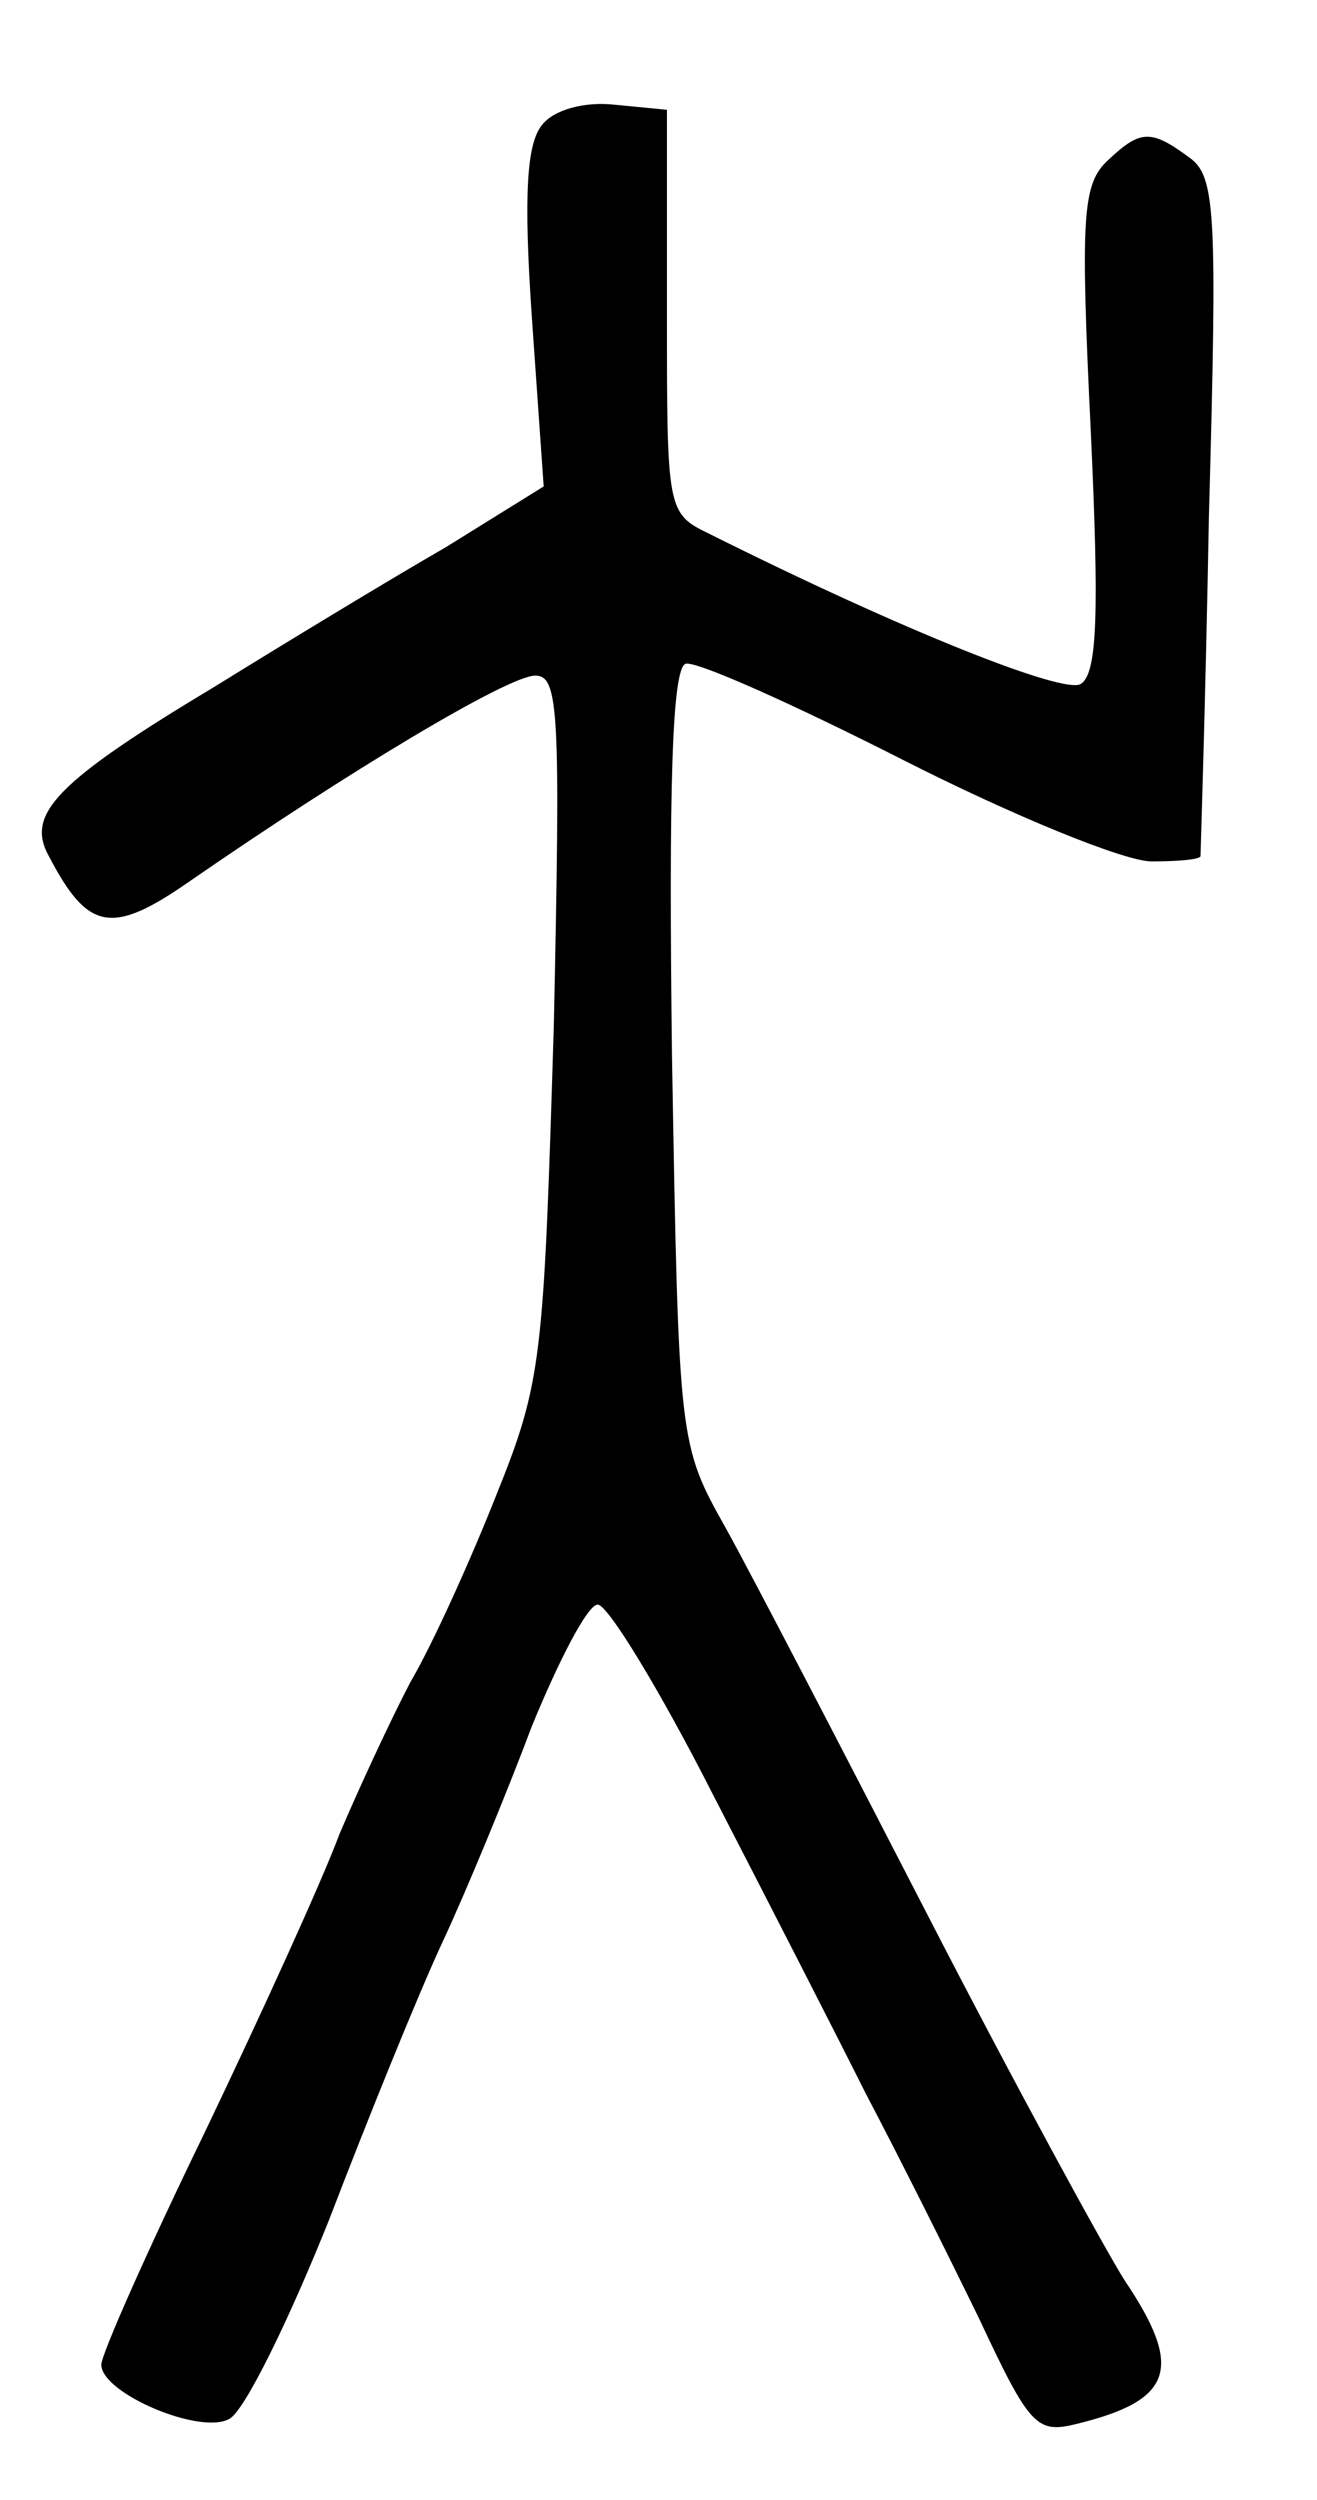 <?xml version="1.0" standalone="no"?>
<!DOCTYPE svg PUBLIC "-//W3C//DTD SVG 20010904//EN"
 "http://www.w3.org/TR/2001/REC-SVG-20010904/DTD/svg10.dtd">
<svg version="1.0" xmlns="http://www.w3.org/2000/svg"
 width="78pt" height="148pt" viewBox="0 0 78 148"
 preserveAspectRatio="xMidYMid meet">
<g transform="translate(0,148) scale(0.1,-0.1)"
fill="#000000" stroke="none">
<path d="M321 1406 c-9 -11 -11 -41 -6 -114 l7 -100 -58 -36 c-33 -19 -94 -56
-136 -82 -95 -57 -113 -76 -99 -101 23 -44 37 -47 83 -15 94 65 189 122 205
122 14 0 15 -21 11 -207 -6 -198 -7 -211 -34 -278 -15 -38 -38 -89 -51 -111
-12 -23 -31 -64 -42 -90 -10 -27 -46 -106 -80 -177 -34 -70 -61 -131 -61 -137
0 -17 59 -42 76 -32 9 5 35 58 59 118 23 60 53 134 67 164 14 30 38 88 53 128
16 39 33 72 39 72 6 0 37 -51 68 -112 32 -62 73 -142 91 -178 19 -36 49 -96
67 -133 30 -64 34 -68 58 -62 57 14 63 33 28 85 -12 19 -65 116 -116 215 -51
99 -105 203 -120 230 -28 50 -28 50 -32 279 -2 159 0 230 8 233 6 2 64 -24
129 -57 65 -33 131 -60 147 -60 15 0 28 1 29 3 0 1 3 92 5 202 5 181 4 201
-12 212 -23 17 -29 16 -49 -3 -14 -14 -15 -35 -9 -159 5 -108 4 -144 -6 -150
-10 -6 -104 31 -220 89 -25 12 -25 14 -25 131 l0 120 -31 3 c-18 2 -36 -3 -43
-12z"/>
</g>
</svg>
